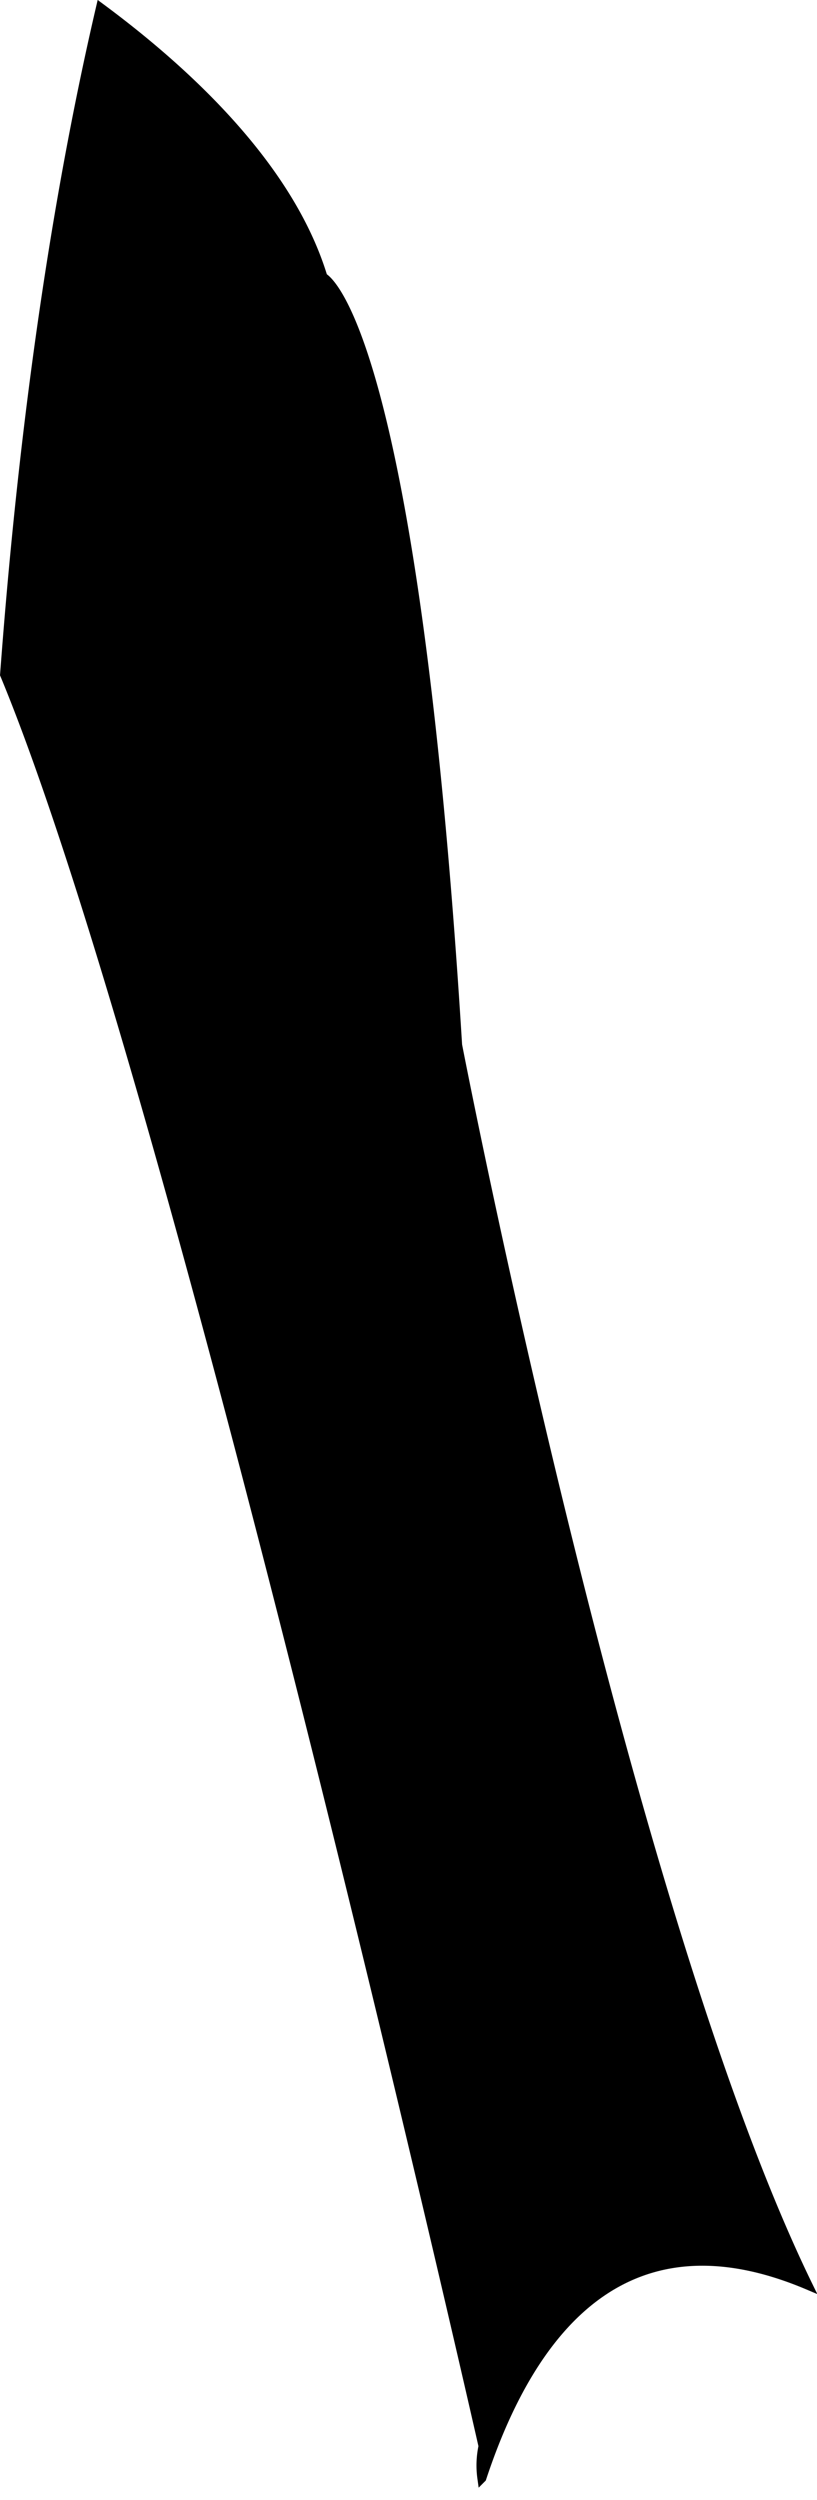 <svg xmlns="http://www.w3.org/2000/svg" viewBox="0 0 91.05 278.35"><defs><style>.cls-1{stroke:#000;stroke-miterlimit:10;}</style></defs><title>Right_Arm</title><g id="Layer_2" data-name="Layer 2"><g id="Layer_12" data-name="Layer 12"><path class="cls-1" d="M36,30.86s10,4.5,15,85.5c0,0,18.59,96.12,39.05,138.09-20-8.47-30.7,4.38-36.35,21.47a10.19,10.19,0,0,1,.13-3.56S19.49,120.81.51,75.11C2.87,43.33,7,18.86,11.2.85,21.57,8.52,32.4,19,36,30.86Z"/></g></g></svg>